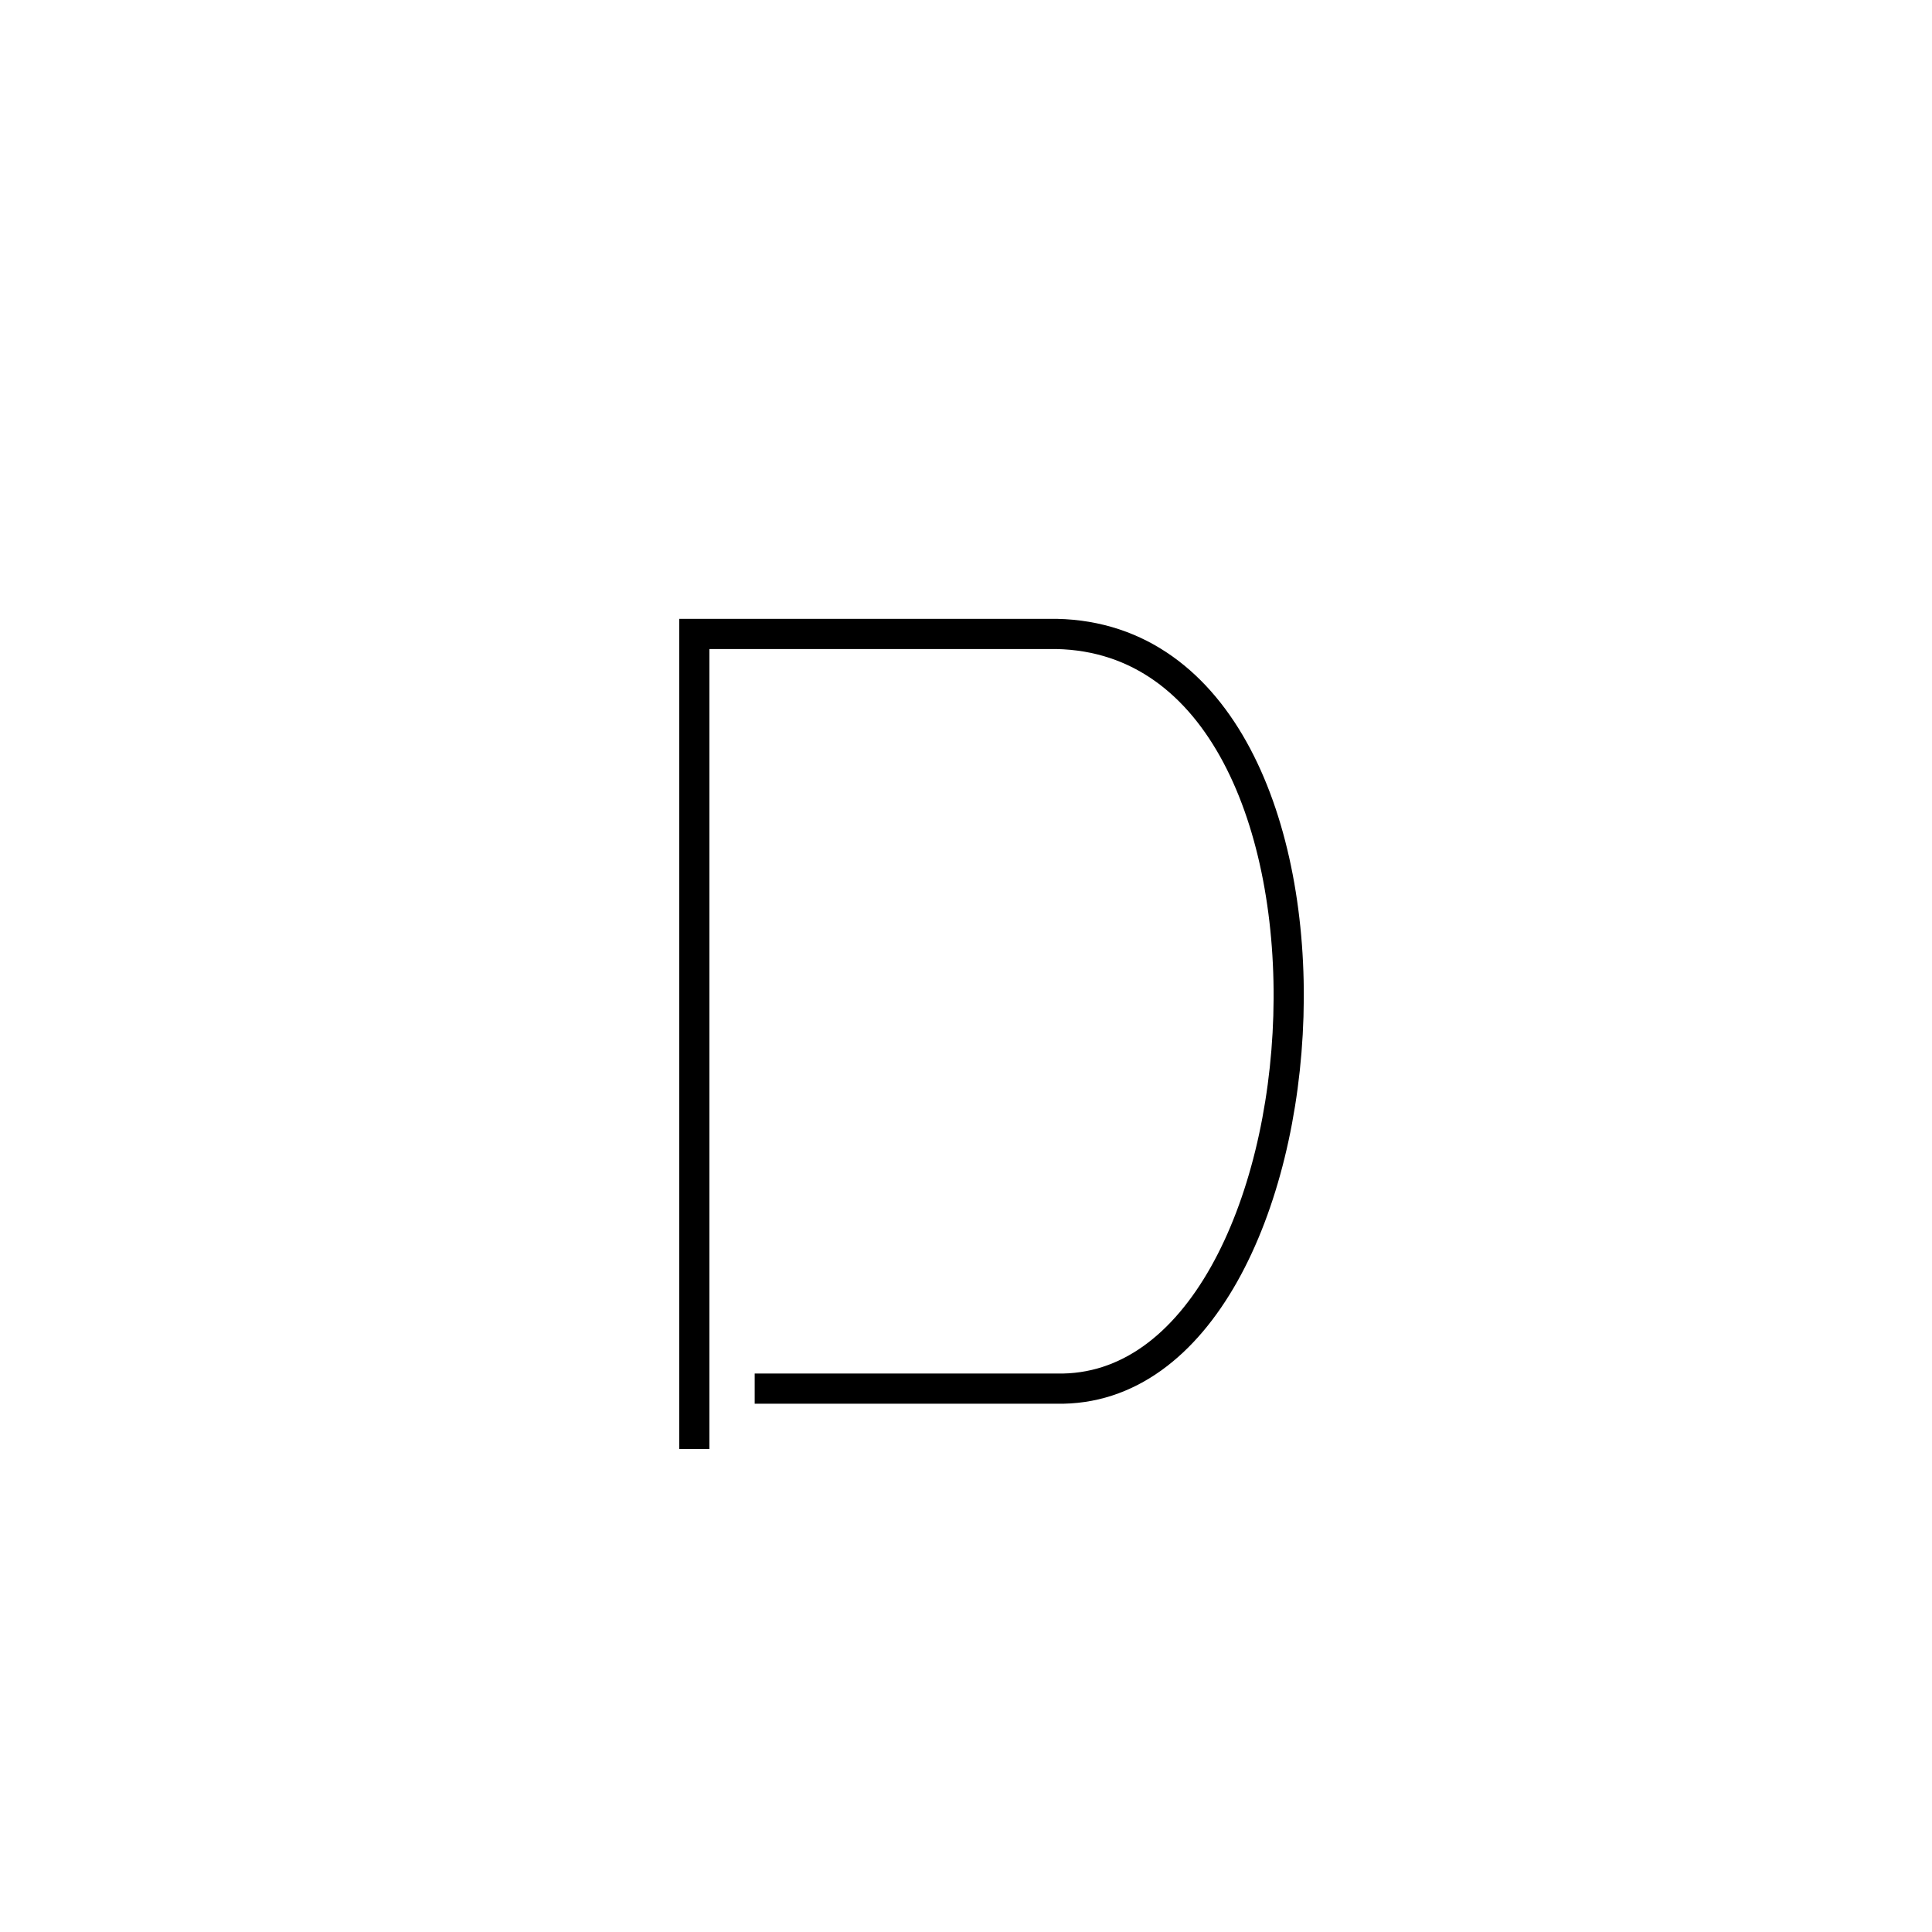 <?xml version="1.0" encoding="UTF-8" standalone="no"?>
<!DOCTYPE svg PUBLIC "-//W3C//DTD SVG 20010904//EN"
              "http://www.w3.org/TR/2001/REC-SVG-20010904/DTD/svg10.dtd">

<svg xmlns="http://www.w3.org/2000/svg"
     width="0.889in" height="0.889in"
     viewBox="0 0 64 64">
  <path id="D-upper-Postbend"
        fill="none" stroke="black" stroke-width="1"
        d="M 23.00,48.00
           C 23.00,48.00 23.00,21.00 23.00,21.00
             23.00,21.00 35.00,21.00 35.00,21.00
             45.99,21.23 44.49,46.20 35.00,46.00
             35.00,46.00 25.00,46.00 25.00,46.00" />
</svg>
